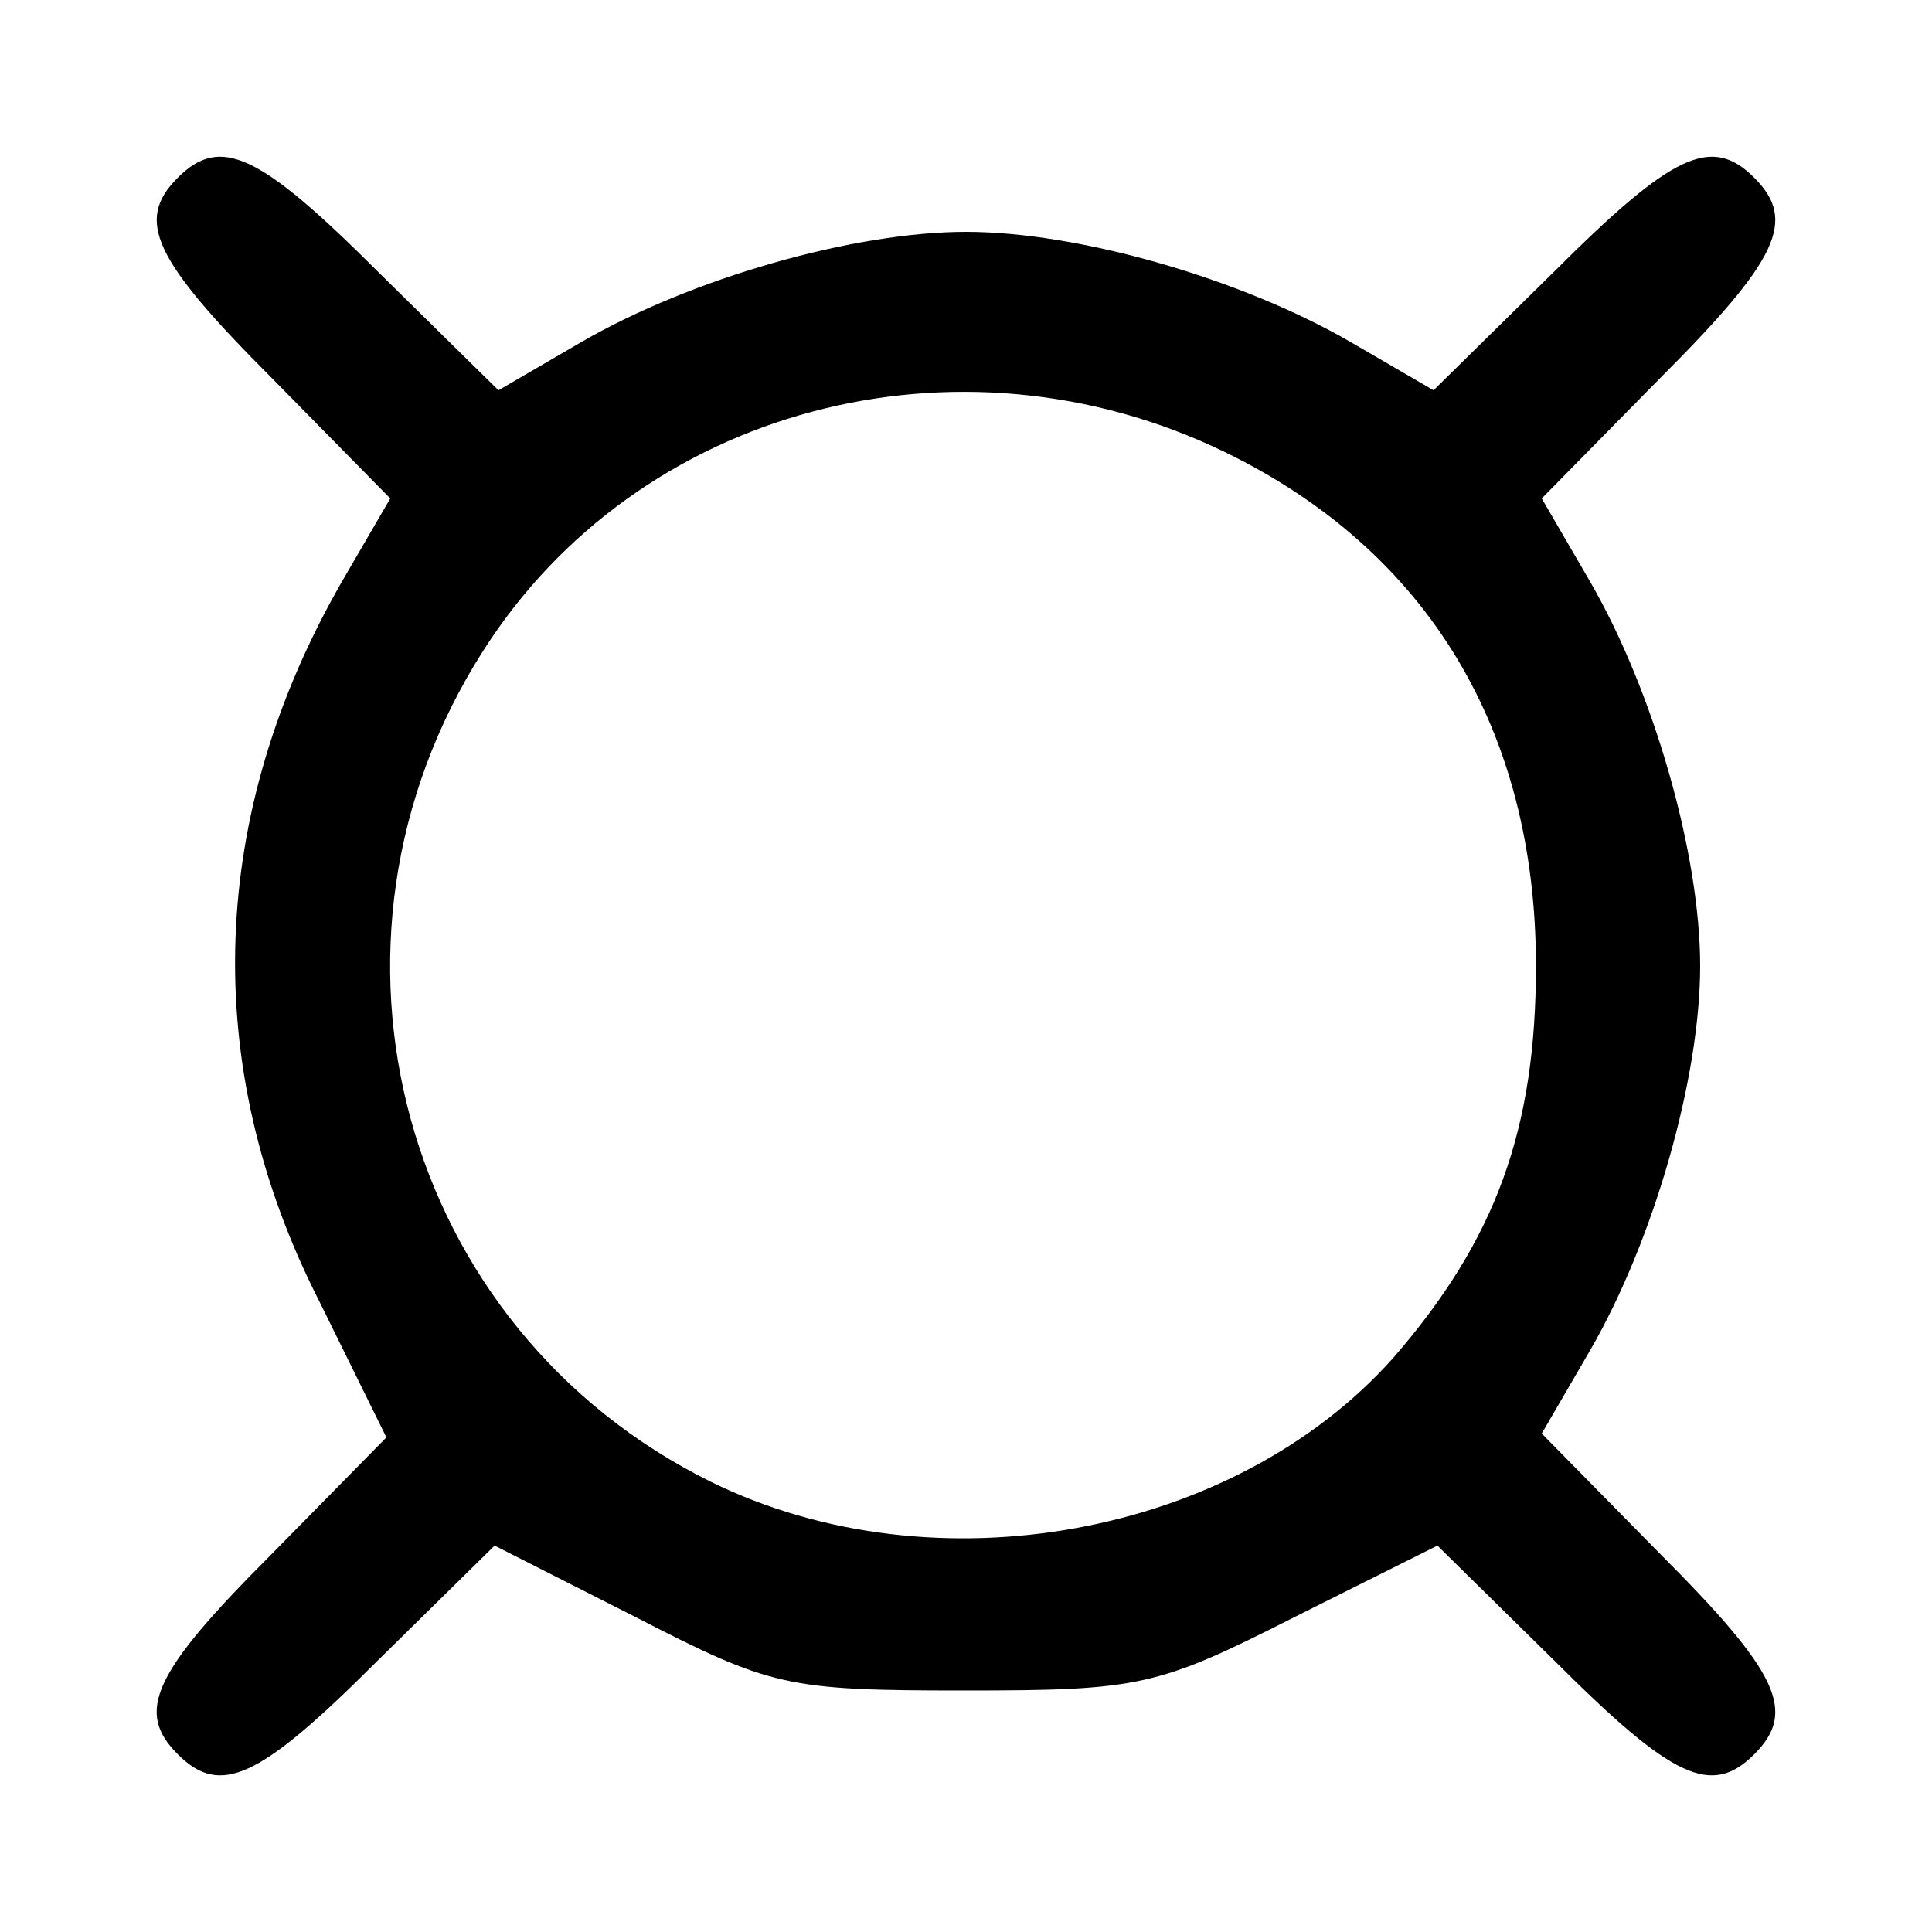 <?xml version="1.0" standalone="no"?>
<!DOCTYPE svg PUBLIC "-//W3C//DTD SVG 20010904//EN"
 "http://www.w3.org/TR/2001/REC-SVG-20010904/DTD/svg10.dtd">
<svg version="1.0" xmlns="http://www.w3.org/2000/svg"
 width="100pt" height="100pt" viewBox="0 0 100 100"
 preserveAspectRatio="xMidYMid meet">

<g transform="translate(0,100) scale(0.1,-0.1)"
fill="#000000" stroke="none">
<path d="M92 908 c-22 -22 -13 -42 49 -104 l61 -62 -25 -43 c-69 -120 -74
-250 -12 -372 l35 -71 -60 -61 c-61 -61 -70 -81 -48 -103 22 -22 42 -13 103
48 l61 60 73 -37 c70 -36 78 -38 170 -38 91 0 100 2 171 38 l74 37 61 -60 c61
-61 81 -70 103 -48 22 22 13 42 -49 104 l-61 62 25 43 c33 57 57 141 57 199 0
58 -24 142 -57 199 l-25 43 61 62 c62 62 71 82 49 104 -22 22 -42 13 -104 -49
l-62 -61 -43 25 c-57 33 -141 57 -199 57 -58 0 -142 -24 -199 -57 l-43 -25
-62 61 c-62 62 -82 71 -104 49z m542 -142 c105 -51 161 -144 161 -266 0 -85
-21 -142 -74 -203 -82 -92 -237 -121 -353 -64 -160 79 -215 278 -118 430 80
126 246 170 384 103z"/>
</g>
</svg>
